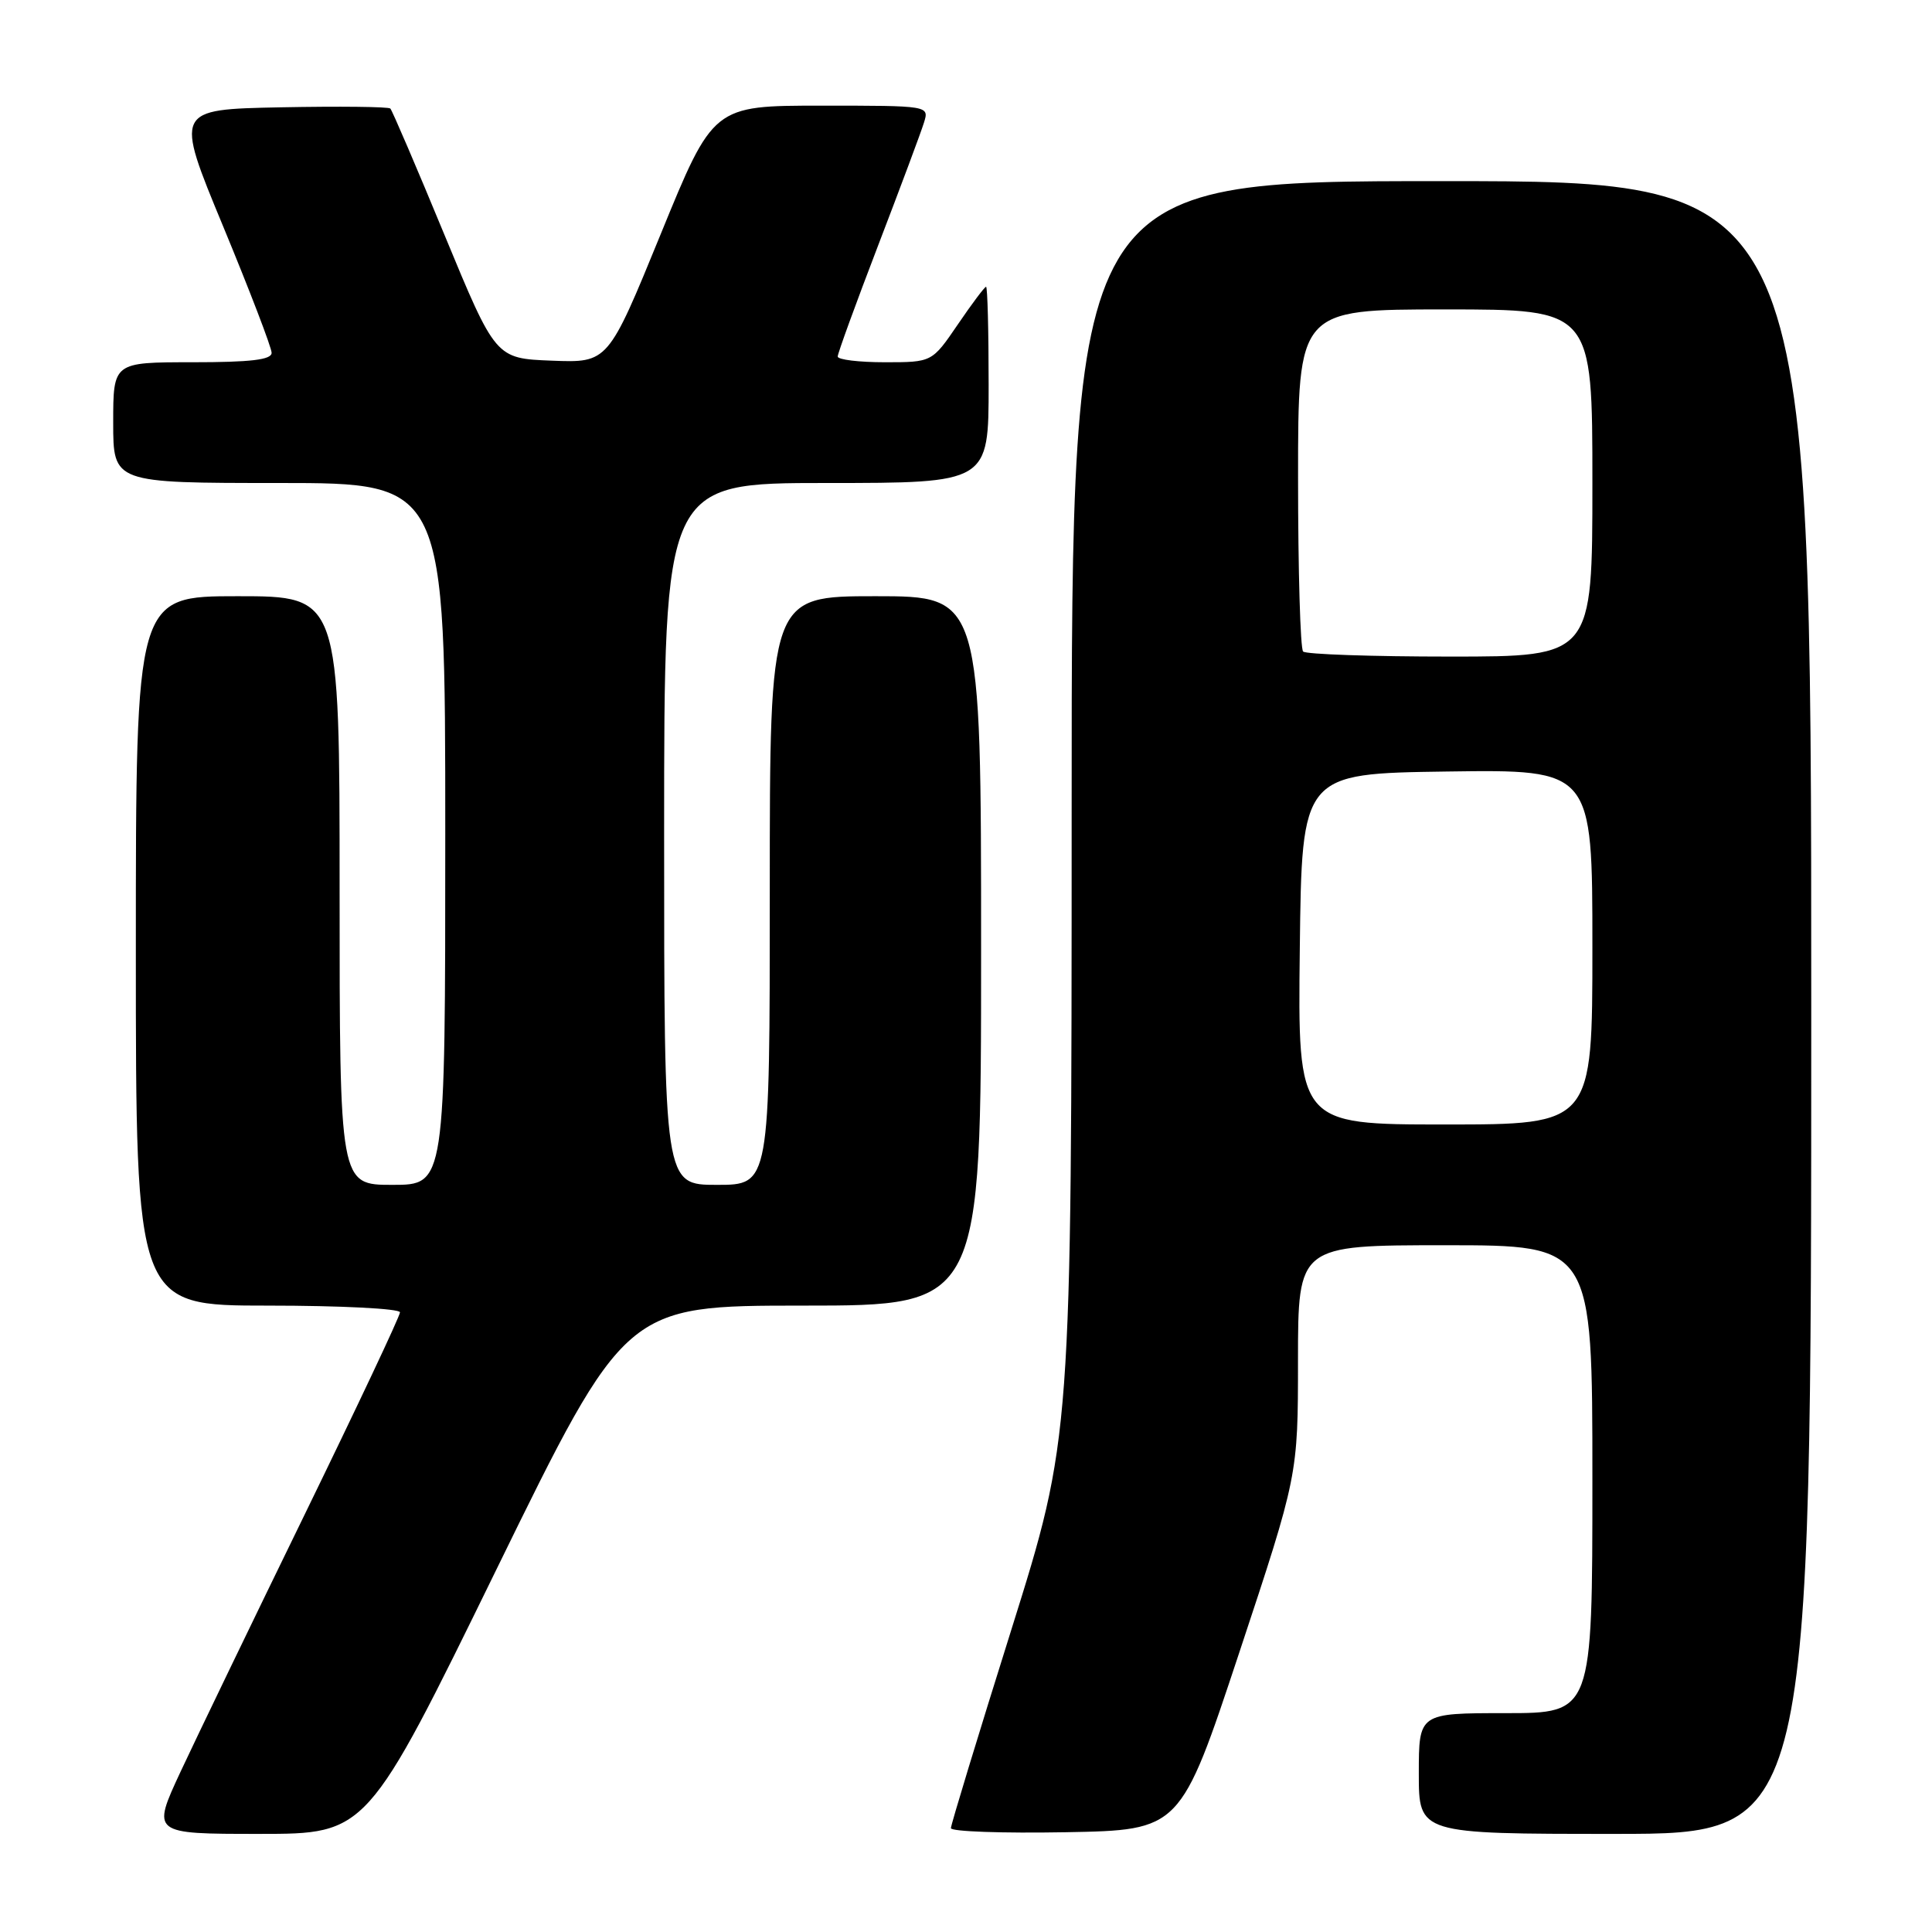 <?xml version="1.0" encoding="UTF-8" standalone="no"?>
<!DOCTYPE svg PUBLIC "-//W3C//DTD SVG 1.1//EN" "http://www.w3.org/Graphics/SVG/1.1/DTD/svg11.dtd" >
<svg xmlns="http://www.w3.org/2000/svg" xmlns:xlink="http://www.w3.org/1999/xlink" version="1.1" viewBox="0 0 256 256">
 <g >
 <path fill="currentColor"
d=" M 65.76 208.00 C 82.88 173.00 82.88 173.00 106.44 173.00 C 130.00 173.00 130.00 173.00 130.00 126.00 C 130.00 79.00 130.00 79.00 116.00 79.00 C 102.00 79.00 102.00 79.00 102.00 118.00 C 102.00 157.00 102.00 157.00 95.00 157.00 C 88.00 157.00 88.00 157.00 88.00 110.50 C 88.00 64.00 88.00 64.00 109.50 64.00 C 131.00 64.00 131.00 64.00 131.00 51.00 C 131.00 43.85 130.85 38.00 130.66 38.00 C 130.47 38.00 128.78 40.25 126.91 43.00 C 123.50 48.00 123.50 48.00 117.25 48.00 C 113.81 48.00 111.00 47.66 111.00 47.24 C 111.00 46.82 113.42 40.18 116.37 32.49 C 119.32 24.80 122.05 17.49 122.43 16.25 C 123.13 14.00 123.13 14.00 108.82 14.00 C 94.50 14.00 94.50 14.00 87.54 31.04 C 80.57 48.08 80.57 48.08 73.12 47.79 C 65.67 47.50 65.67 47.50 58.91 31.16 C 55.20 22.17 51.96 14.62 51.72 14.38 C 51.47 14.14 44.95 14.07 37.21 14.22 C 23.15 14.50 23.15 14.50 29.57 30.00 C 33.10 38.53 35.99 46.06 35.99 46.75 C 36.00 47.67 33.24 48.00 25.50 48.00 C 15.00 48.00 15.00 48.00 15.00 56.00 C 15.00 64.00 15.00 64.00 37.00 64.00 C 59.00 64.00 59.00 64.00 59.00 110.50 C 59.00 157.00 59.00 157.00 52.00 157.00 C 45.00 157.00 45.00 157.00 45.00 118.00 C 45.00 79.00 45.00 79.00 31.50 79.00 C 18.00 79.00 18.00 79.00 18.00 126.00 C 18.00 173.00 18.00 173.00 35.50 173.00 C 45.13 173.00 53.00 173.40 53.00 173.89 C 53.00 174.39 47.32 186.42 40.39 200.64 C 33.45 214.87 26.05 230.21 23.93 234.75 C 20.09 243.00 20.09 243.00 34.37 243.00 C 48.64 243.00 48.64 243.00 65.76 208.00 Z  M 164.20 219.00 C 171.99 195.50 171.99 195.50 171.99 180.25 C 172.00 165.00 172.00 165.00 191.50 165.00 C 211.00 165.00 211.00 165.00 211.00 196.00 C 211.00 227.00 211.00 227.00 199.50 227.00 C 188.00 227.00 188.00 227.00 188.00 235.00 C 188.00 243.00 188.00 243.00 214.00 243.00 C 240.00 243.00 240.00 243.00 240.00 133.50 C 240.00 24.00 240.00 24.00 191.00 24.00 C 142.00 24.00 142.00 24.00 142.00 107.25 C 141.99 190.50 141.99 190.50 134.00 215.97 C 129.60 229.97 126.00 241.80 126.00 242.24 C 126.00 242.69 132.84 242.93 141.20 242.78 C 156.41 242.50 156.41 242.50 164.20 219.00 Z  M 172.23 125.75 C 172.50 102.50 172.50 102.50 191.75 102.23 C 211.00 101.96 211.00 101.96 211.00 125.48 C 211.00 149.00 211.00 149.00 191.48 149.00 C 171.96 149.00 171.96 149.00 172.23 125.75 Z  M 172.67 86.33 C 172.30 85.97 172.00 75.62 172.00 63.33 C 172.00 41.00 172.00 41.00 191.50 41.00 C 211.00 41.00 211.00 41.00 211.00 64.00 C 211.00 87.00 211.00 87.00 192.17 87.00 C 181.81 87.00 173.03 86.70 172.67 86.33 Z "/>
</g>
</svg>